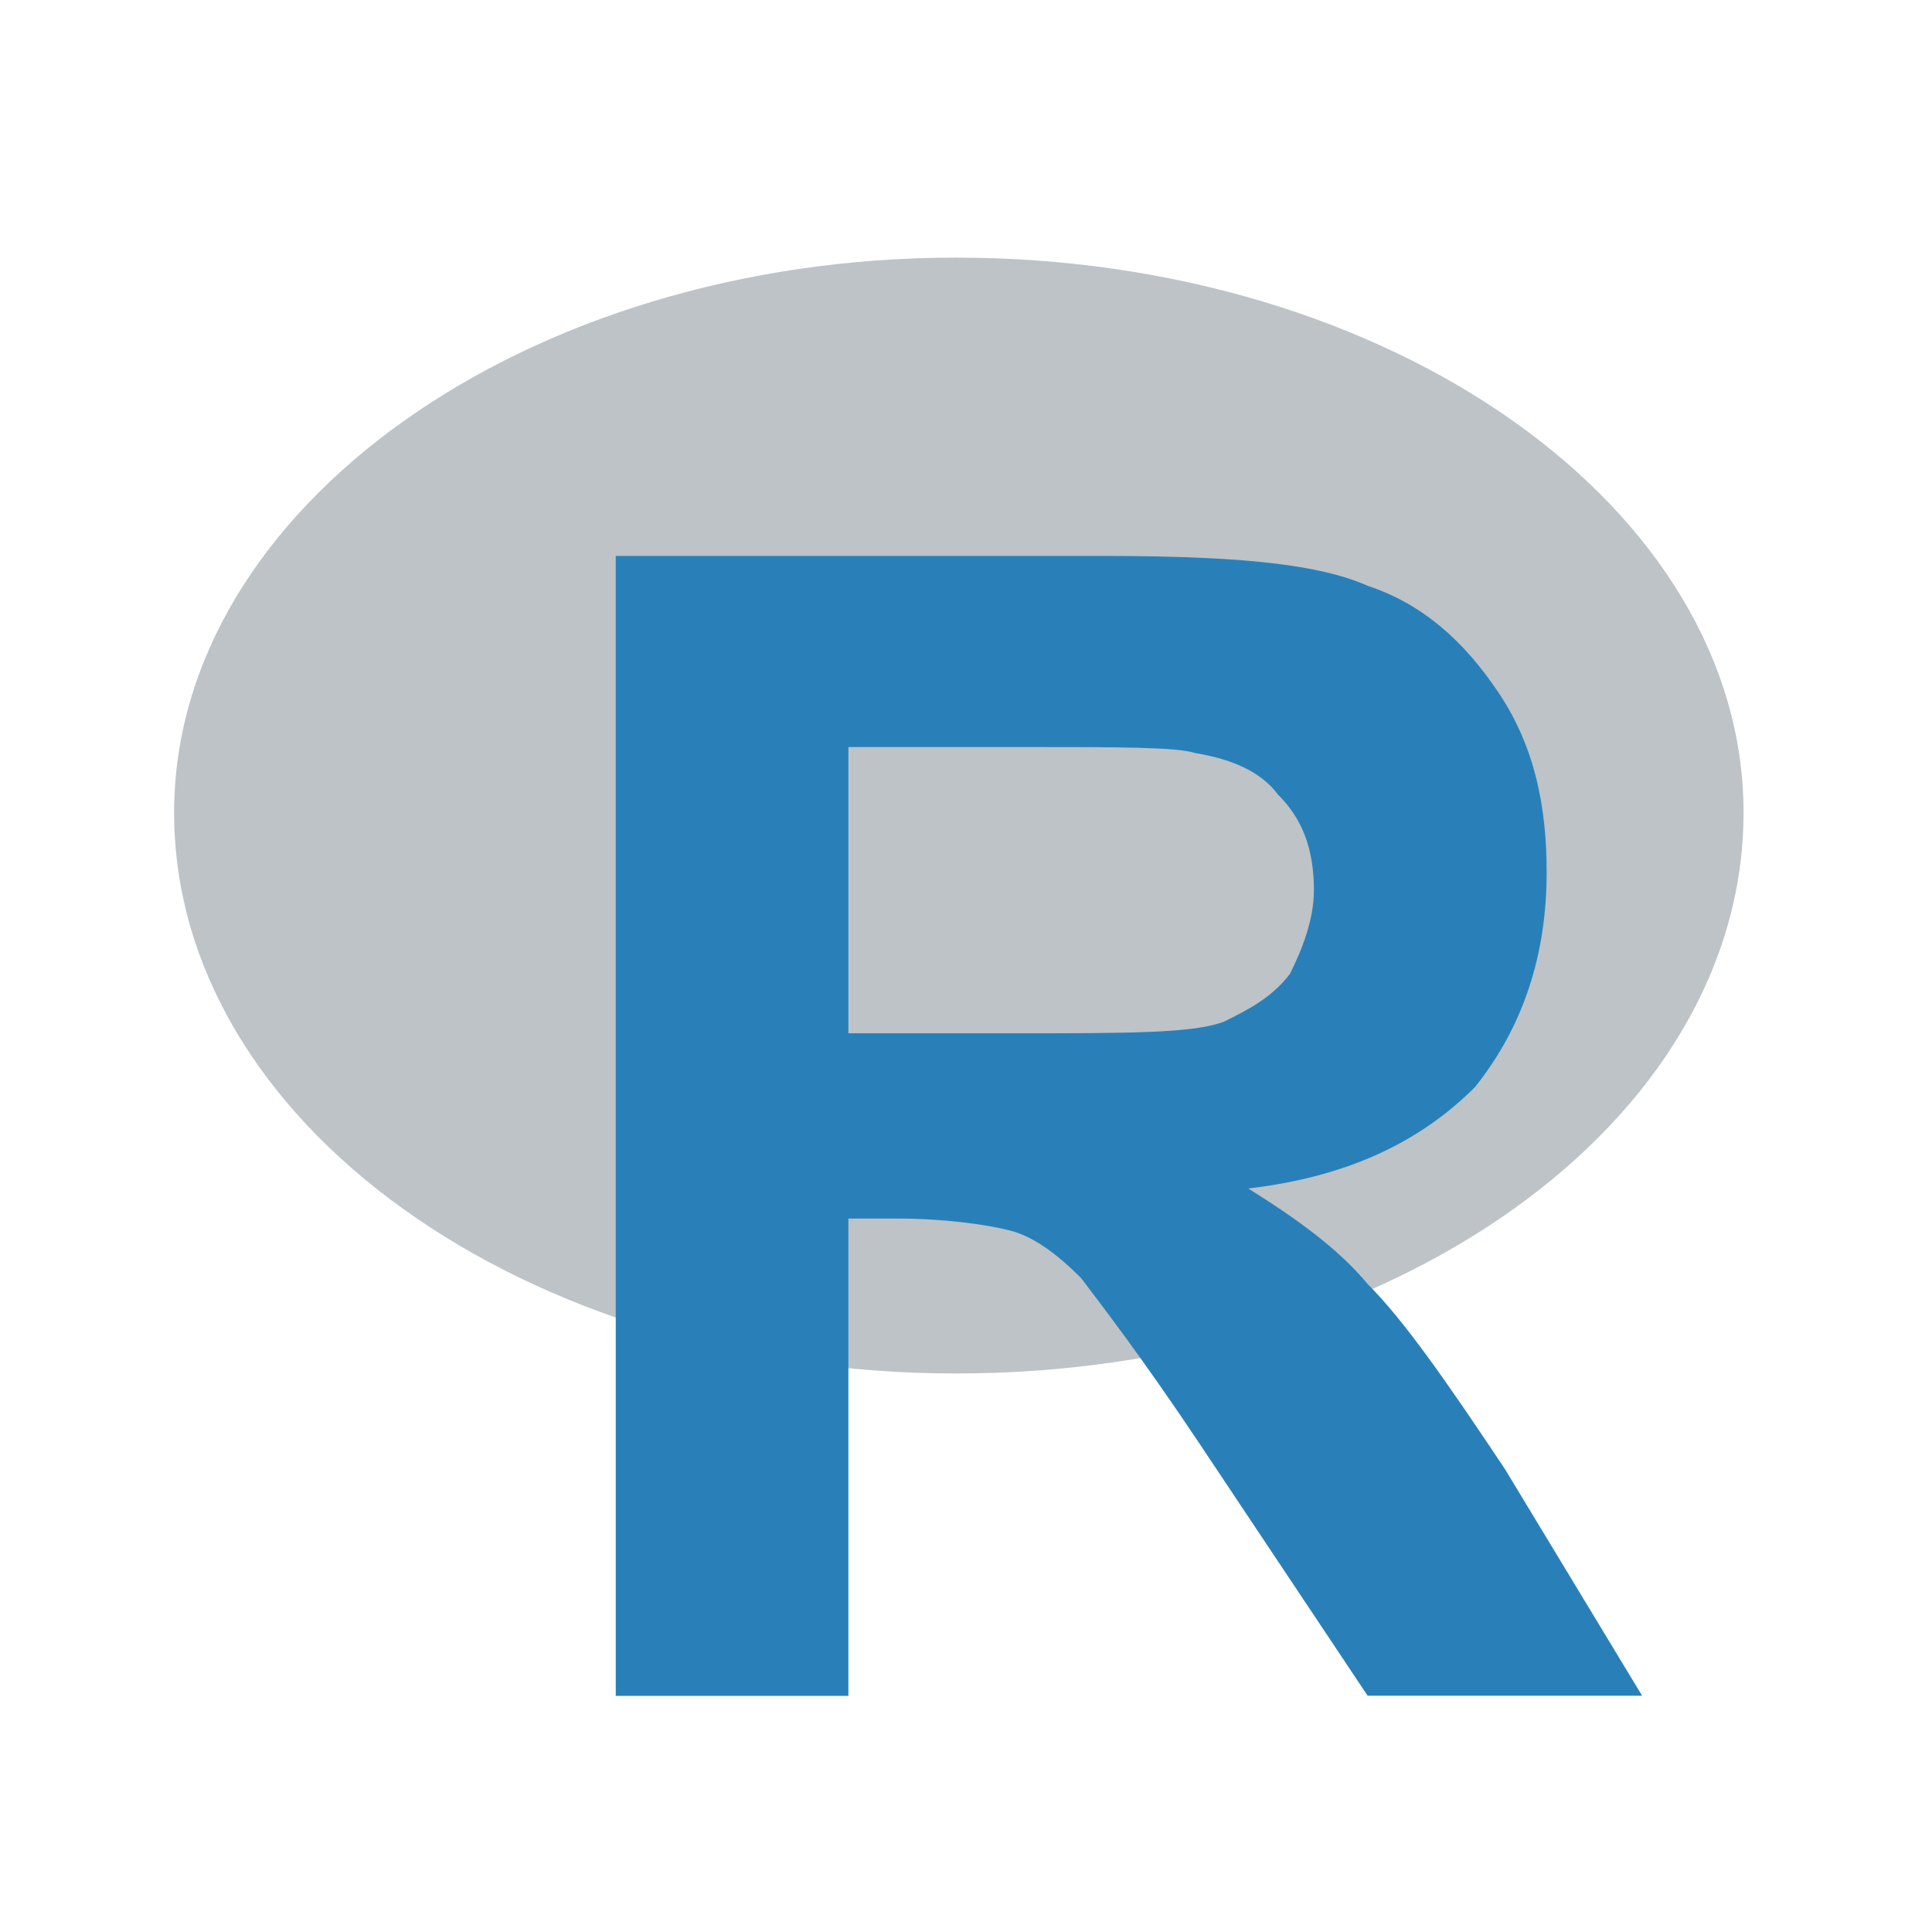<?xml version="1.0" encoding="UTF-8" standalone="no"?>
<!-- Created with Inkscape (http://www.inkscape.org/) -->

<svg
   xmlns:dc="http://purl.org/dc/elements/1.1/"
   xmlns:cc="http://creativecommons.org/ns#"
   xmlns:rdf="http://www.w3.org/1999/02/22-rdf-syntax-ns#"
   xmlns:svg="http://www.w3.org/2000/svg"
   xmlns="http://www.w3.org/2000/svg"
   xmlns:sodipodi="http://sodipodi.sourceforge.net/DTD/sodipodi-0.dtd"
   xmlns:inkscape="http://www.inkscape.org/namespaces/inkscape"
   width="24"
   height="24"
   viewBox="0 0 24 24"
   id="svg2"
   version="1.1"
   inkscape:version="0.91 r13725"
   sodipodi:docname="batch - Copy.svg">
  <sodipodi:namedview
     id="base"
     pagecolor="#393939"
     bordercolor="#666666"
     borderopacity="1.0"
     inkscape:pageopacity="0"
     inkscape:pageshadow="2"
     inkscape:zoom="11.2"
     inkscape:cx="12.803785"
     inkscape:cy="17.624422"
     inkscape:document-units="px"
     inkscape:current-layer="layer1"
     showgrid="true"
     inkscape:window-width="983"
     inkscape:window-height="703"
     inkscape:window-x="464"
     inkscape:window-y="63"
     inkscape:window-maximized="0"
     objecttolerance="1"
     gridtolerance="1"
     guidetolerance="2"
     units="px">
    <inkscape:grid
       type="xygrid"
       id="grid4443"
       spacingx="24"
       spacingy="24"
       dotted="false"
       snapvisiblegridlinesonly="false" />
  </sodipodi:namedview>
  <defs
     id="defs4">
    <inkscape:perspective
       sodipodi:type="inkscape:persp3d"
       inkscape:vp_x="0 : 526.18109 : 1"
       inkscape:vp_y="0 : 999.99998 : 0"
       inkscape:vp_z="744.09448 : 526.18109 : 1"
       inkscape:persp3d-origin="372.04724 : 350.78739 : 1"
       id="perspective4534" />
    <pattern
       y="0"
       x="0"
       height="6"
       width="6"
       patternUnits="userSpaceOnUse"
       id="EMFhbasepattern" />
    <pattern
       y="0"
       x="0"
       height="6"
       width="6"
       patternUnits="userSpaceOnUse"
       id="EMFhbasepattern-9" />
    <pattern
       y="0"
       x="0"
       height="6"
       width="6"
       patternUnits="userSpaceOnUse"
       id="EMFhbasepattern-4" />
    <pattern
       y="0"
       x="0"
       height="6"
       width="6"
       patternUnits="userSpaceOnUse"
       id="EMFhbasepattern-3" />
    <pattern
       y="0"
       x="0"
       height="6"
       width="6"
       patternUnits="userSpaceOnUse"
       id="EMFhbasepattern-6" />
  </defs>
  <g
     id="layer1"
     inkscape:groupmode="layer"
     inkscape:label="Layer 1"
     transform="translate(0,-1028.362)">
    <path
       inkscape:connector-curvature="0"
       id="path4338"
       d="m 21.659,1038.456 c 0,3.854 -4.374,6.968 -9.785,6.968 -5.337,0 -9.711,-3.113 -9.711,-6.968 0,-3.78 4.373,-6.894 9.711,-6.894 5.411,0 9.785,3.113 9.785,6.894 z"
       style="fill:#bdc3c7;fill-opacity:1;fill-rule:nonzero;stroke:none" />
    <path
       inkscape:connector-curvature="0"
       id="path4340"
       d="m 7.649,1049.426 0,-14.158 6.004,0 c 1.557,0 2.669,0.074 3.336,0.371 0.667,0.221 1.186,0.667 1.631,1.334 0.445,0.667 0.593,1.408 0.593,2.224 0,1.038 -0.297,1.927 -0.89,2.669 -0.667,0.667 -1.557,1.112 -2.817,1.26 0.593,0.37 1.112,0.741 1.483,1.186 0.445,0.445 0.964,1.186 1.705,2.298 l 1.705,2.817 -3.41,0 -2.076,-3.113 c -0.741,-1.112 -1.26,-1.779 -1.483,-2.075 -0.297,-0.298 -0.593,-0.519 -0.89,-0.593 -0.297,-0.074 -0.815,-0.147 -1.408,-0.147 l -0.593,0 0,5.93 -2.891,0 z m 2.891,-8.228 2.076,0 c 1.408,0 2.224,0 2.594,-0.147 0.297,-0.147 0.593,-0.298 0.815,-0.593 0.148,-0.298 0.297,-0.667 0.297,-1.038 0,-0.519 -0.148,-0.89 -0.445,-1.186 -0.222,-0.298 -0.593,-0.445 -1.038,-0.519 -0.222,-0.073 -0.964,-0.073 -2.076,-0.073 l -2.224,0 0,3.558 z"
       style="fill:#2980b9;fill-opacity:1;fill-rule:nonzero;stroke:none" />
  </g>
</svg>
